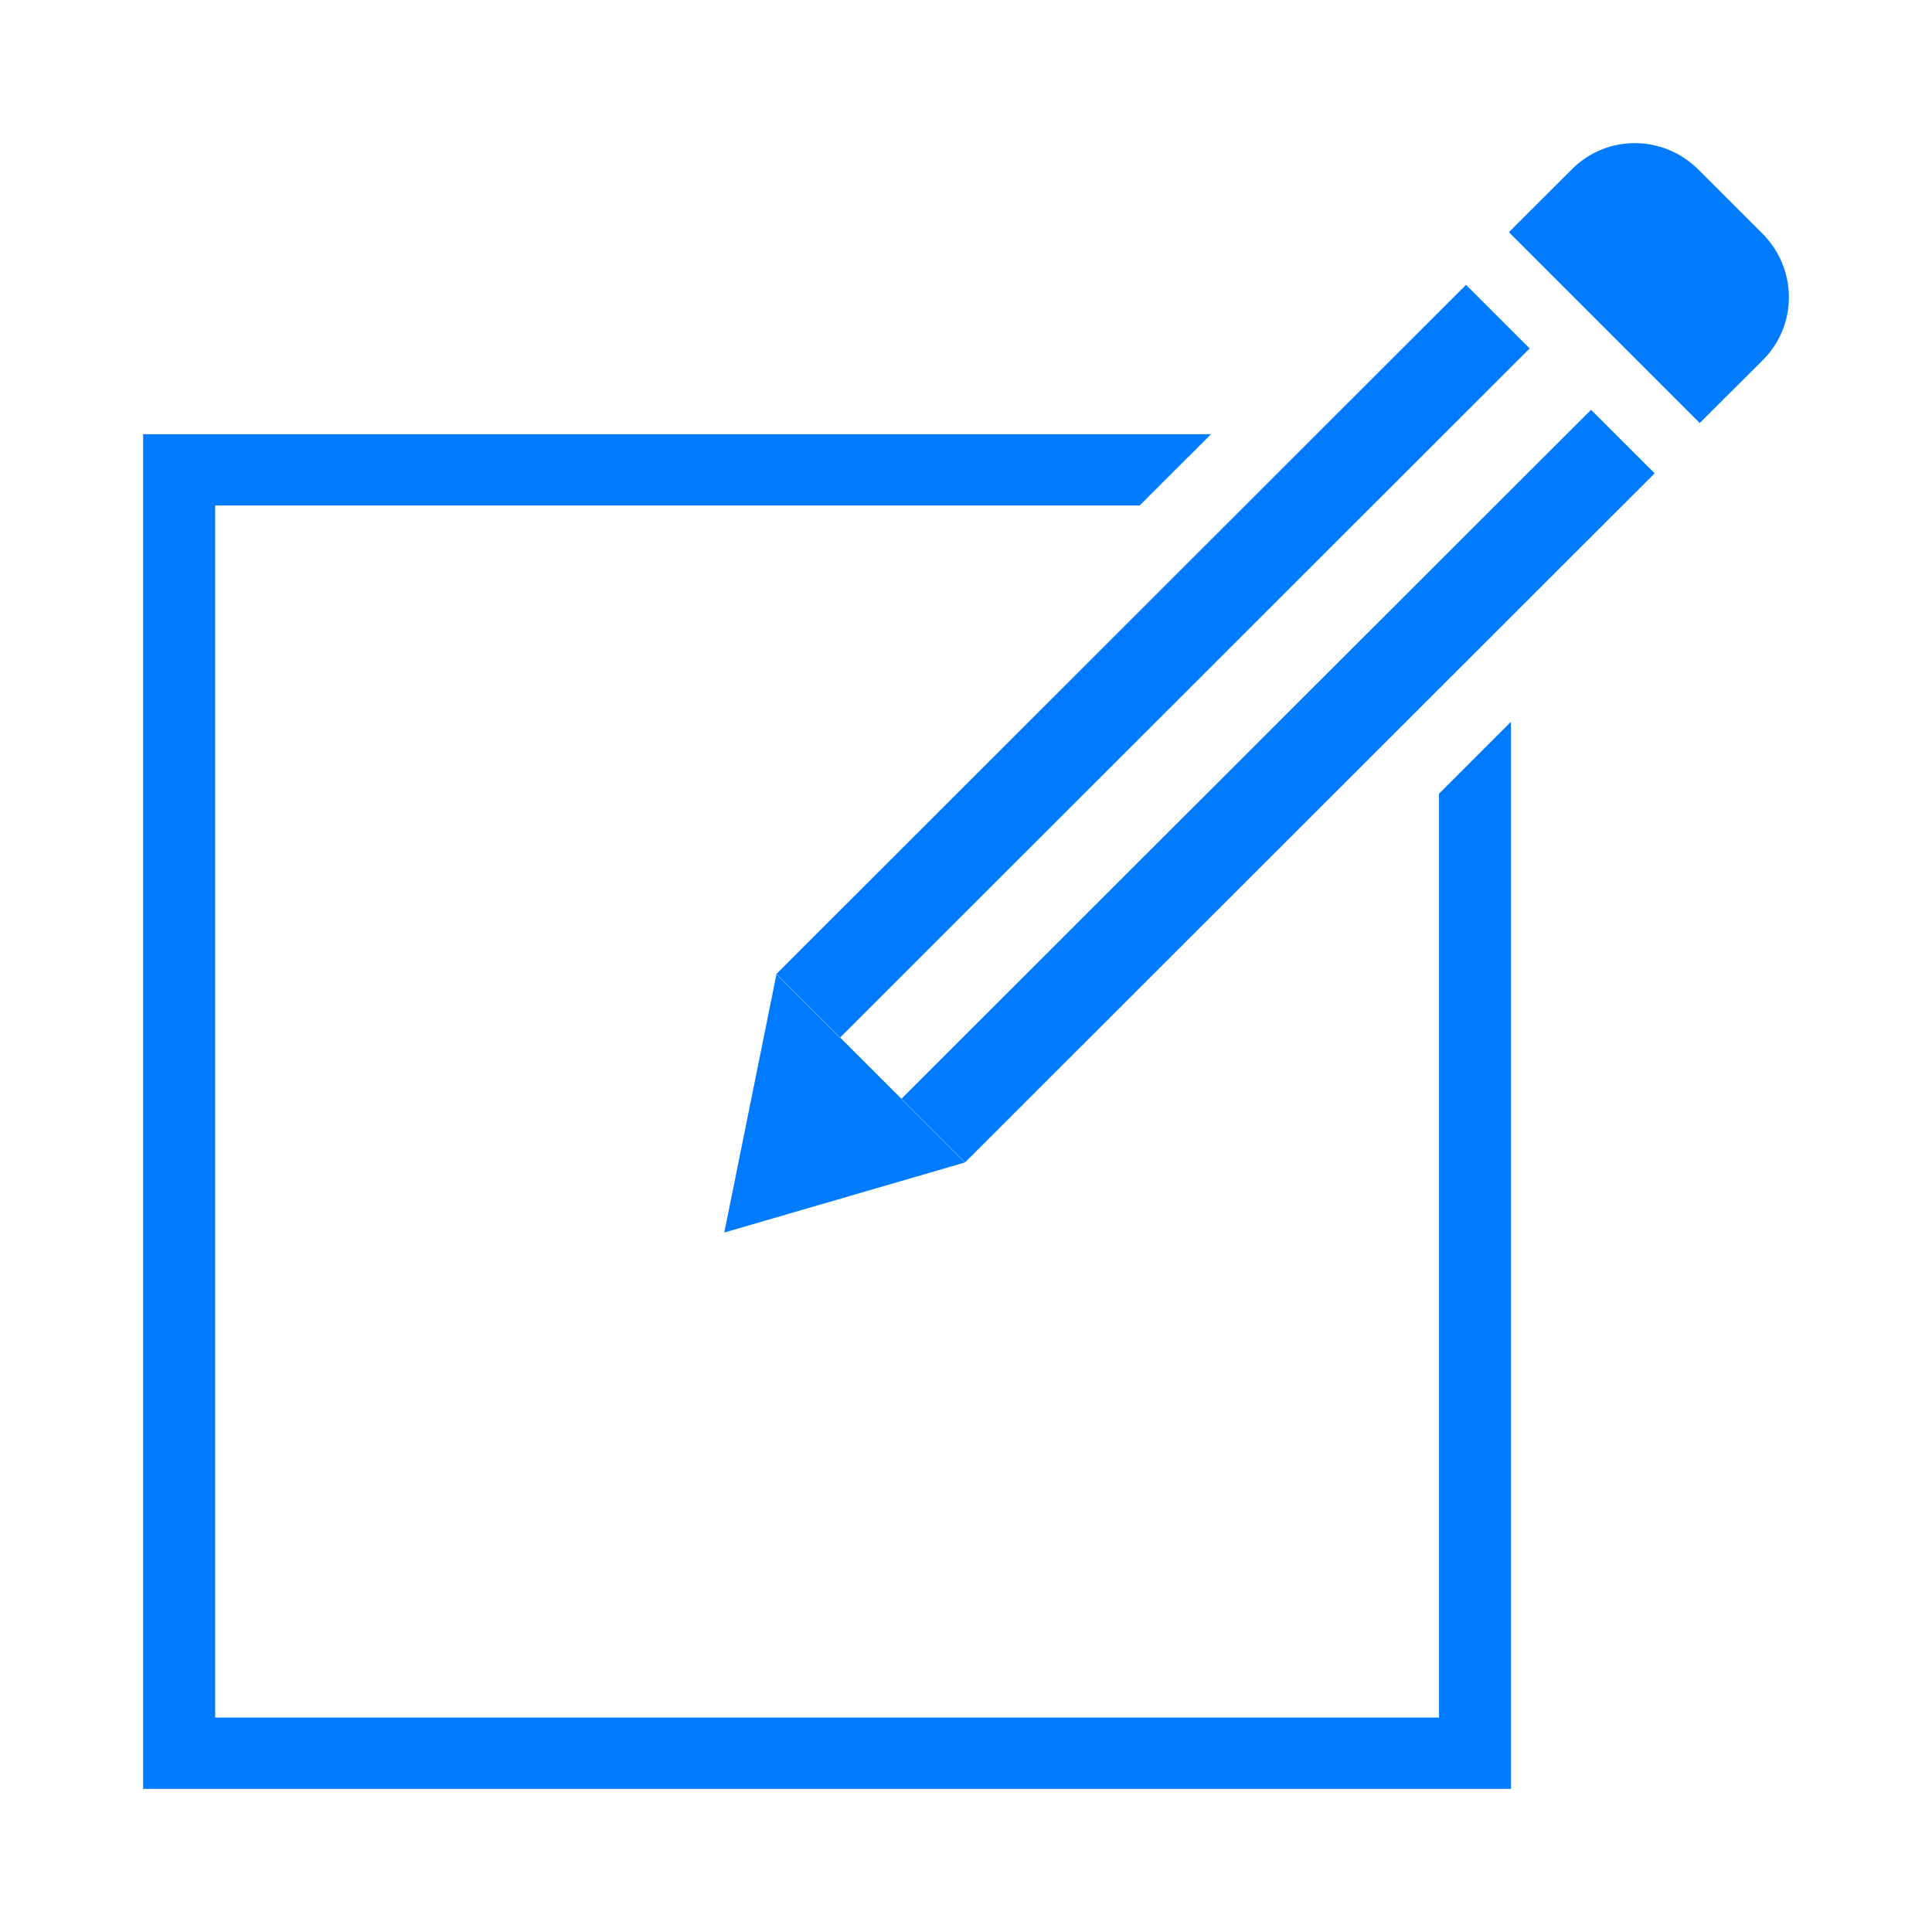 <svg width="27" height="27" viewBox="0 0 27 27" fill="none" xmlns="http://www.w3.org/2000/svg">
<path fill-rule="evenodd" clip-rule="evenodd" d="M13.484 16.247L12.595 15.358L22.235 5.727L23.124 6.615L13.484 16.247ZM11.738 14.502L10.849 13.613L20.488 3.981L21.377 4.87L11.738 14.502ZM10.122 17.225L10.852 13.611L13.487 16.245L10.122 17.225ZM24.628 3.262L23.737 2.372C23.243 1.877 22.454 1.878 21.968 2.365L21.087 3.245L23.754 5.912L24.637 5.031C25.126 4.54 25.119 3.752 24.628 3.262V3.262ZM20.11 24.003H3.007V7.064H15.927L16.924 6.068H2V25H21.116V10.087L20.11 11.093V24.003Z" fill="#007AFF"/>
</svg>
